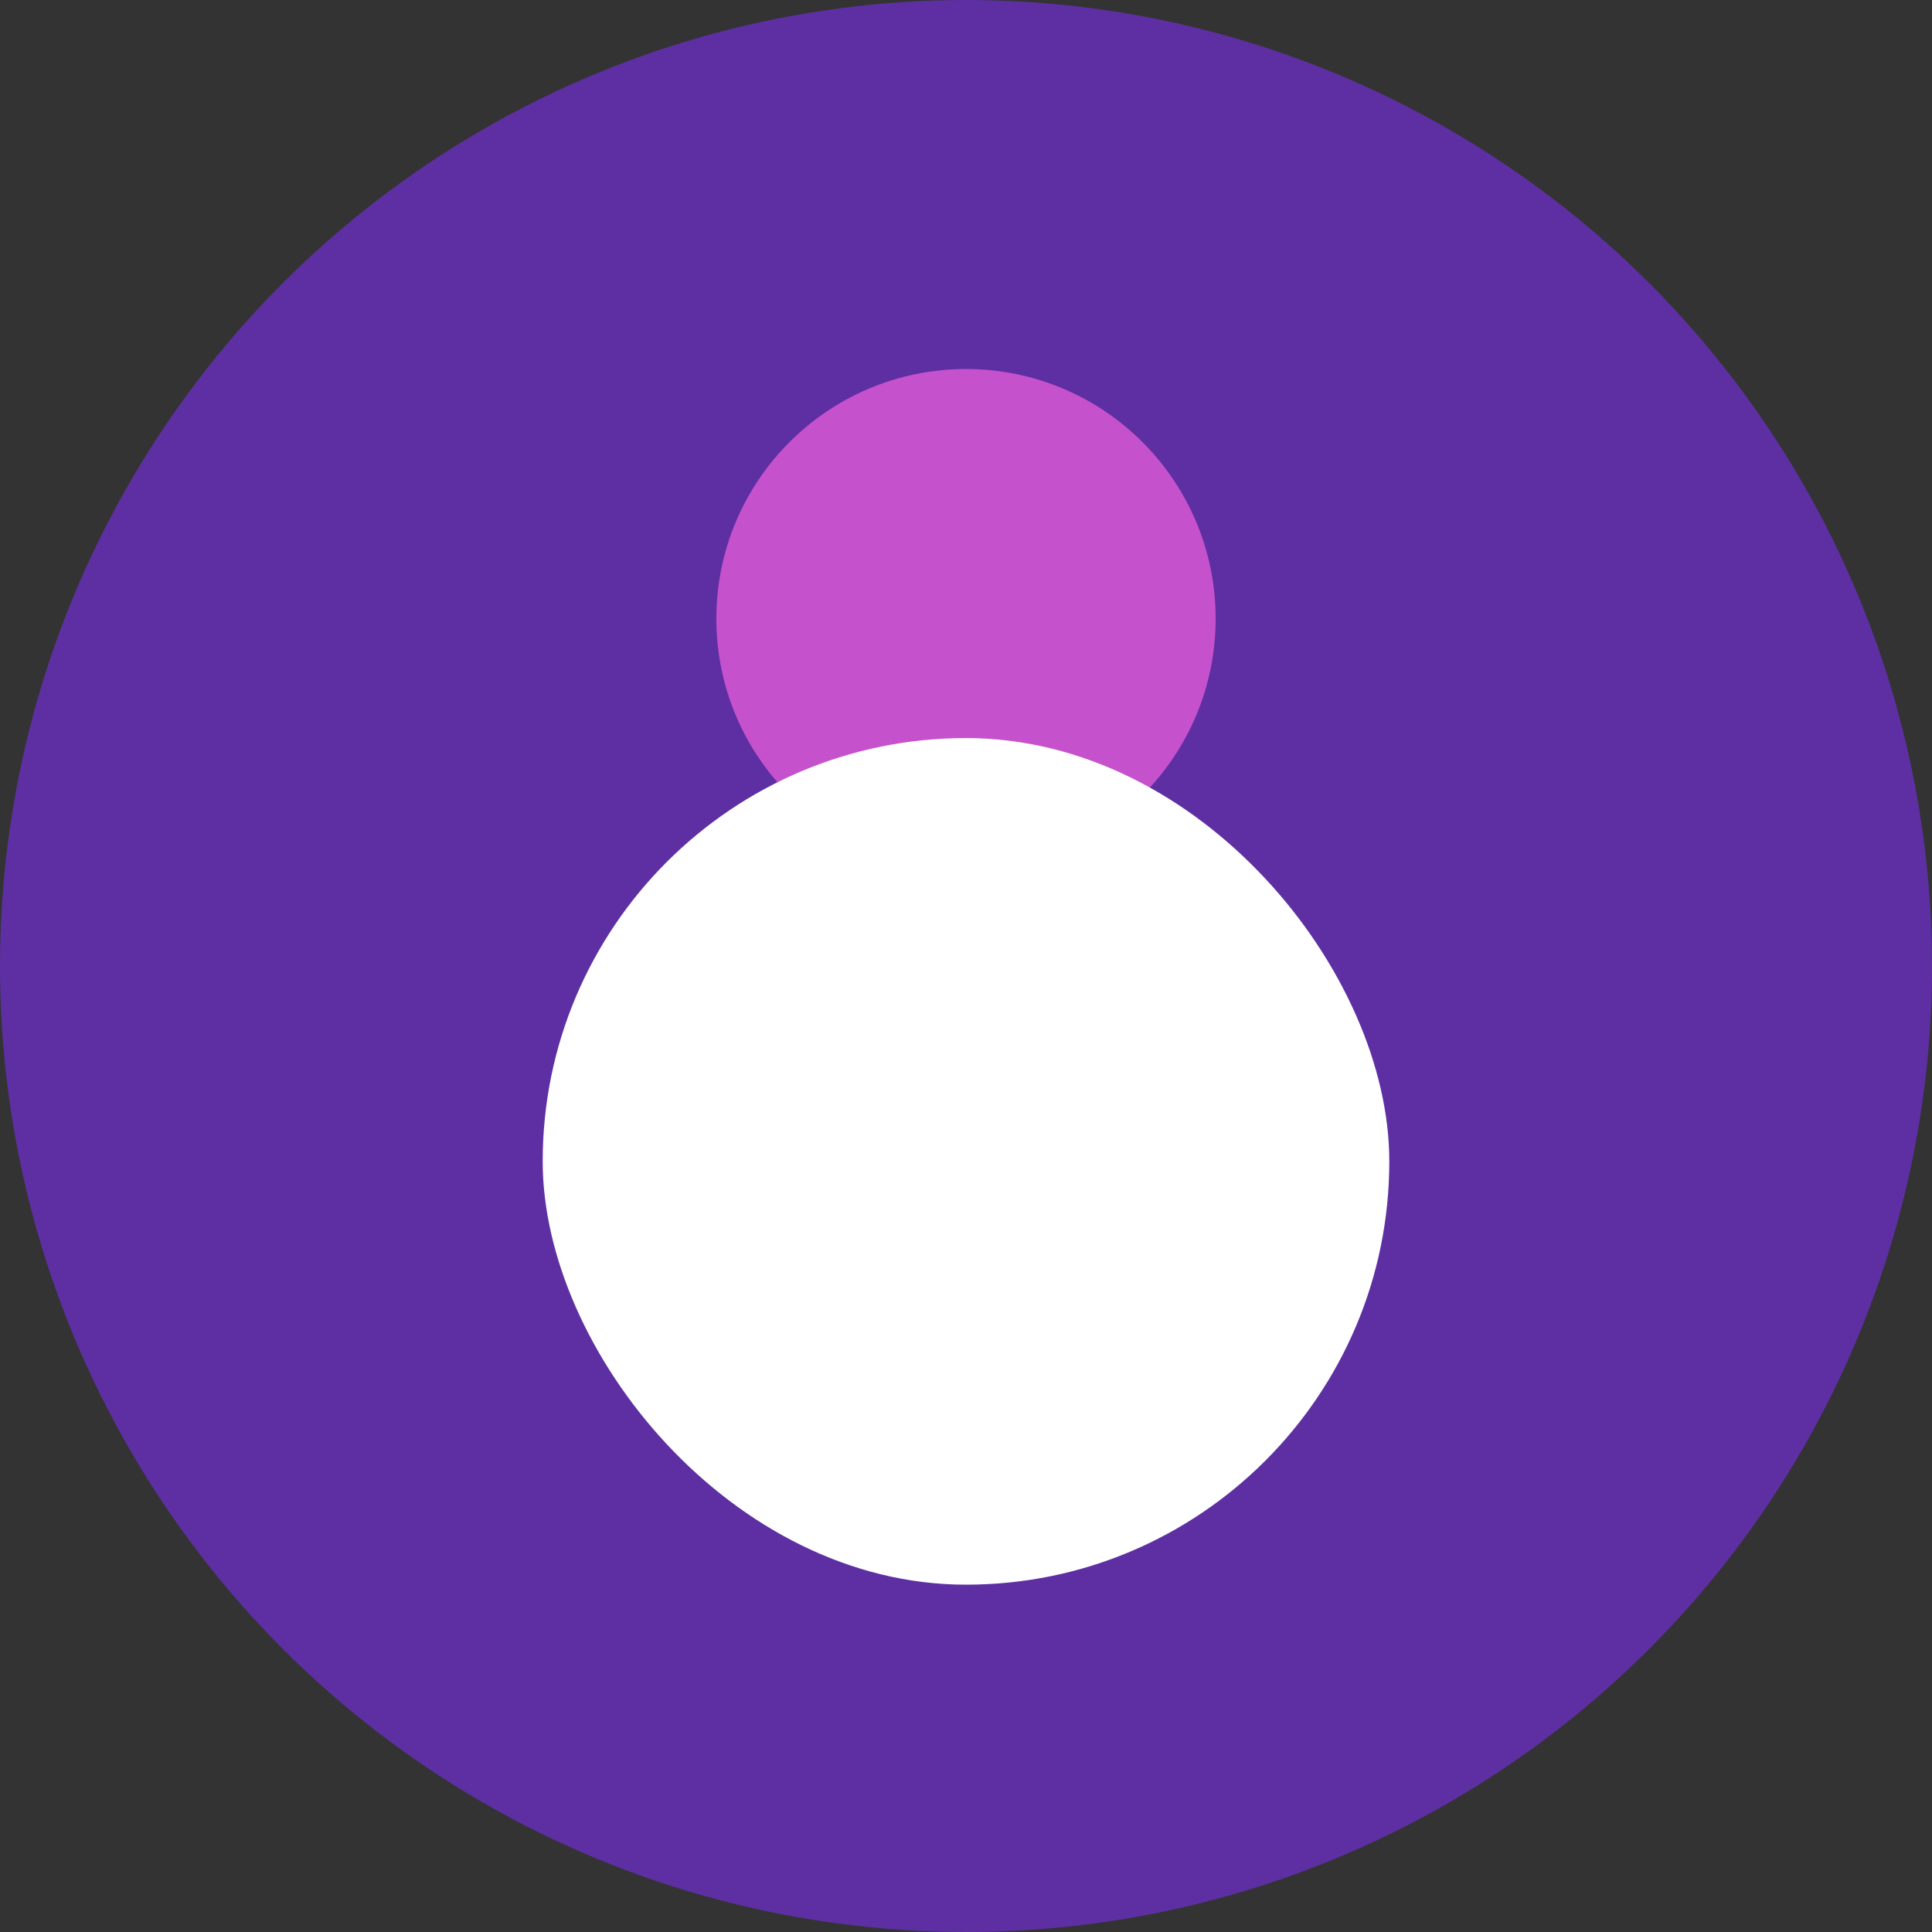 <svg xmlns="http://www.w3.org/2000/svg" width="89" height="89" viewBox="0 0 89 89">
  <rect x="0" y="0" width="89" height="89" fill="#333333" stroke="none"/>
  <defs>
    <style>
      .cls-1 {
        fill: #5e2fa2;
      }

      .cls-2 {
        fill: #c651cd;
      }

      .cls-3 {
        fill: #fff;
      }
    </style>
  </defs>
  <g id="Group_50" data-name="Group 50" transform="translate(-344 -175)">
    <circle id="Ellipse_1" data-name="Ellipse 1" class="cls-1" cx="44.5" cy="44.5" r="44.5" transform="translate(344 175)"/>
    <g id="Group_1" data-name="Group 1" transform="translate(369 192)">
      <circle id="Ellipse_2" data-name="Ellipse 2" class="cls-2" cx="11.5" cy="11.5" r="11.5" transform="translate(8)"/>
      <rect id="Rectangle_4" data-name="Rectangle 4" class="cls-3" width="39" height="39" rx="19.5" transform="translate(0 17)"/>
    </g>
  </g>
</svg>
